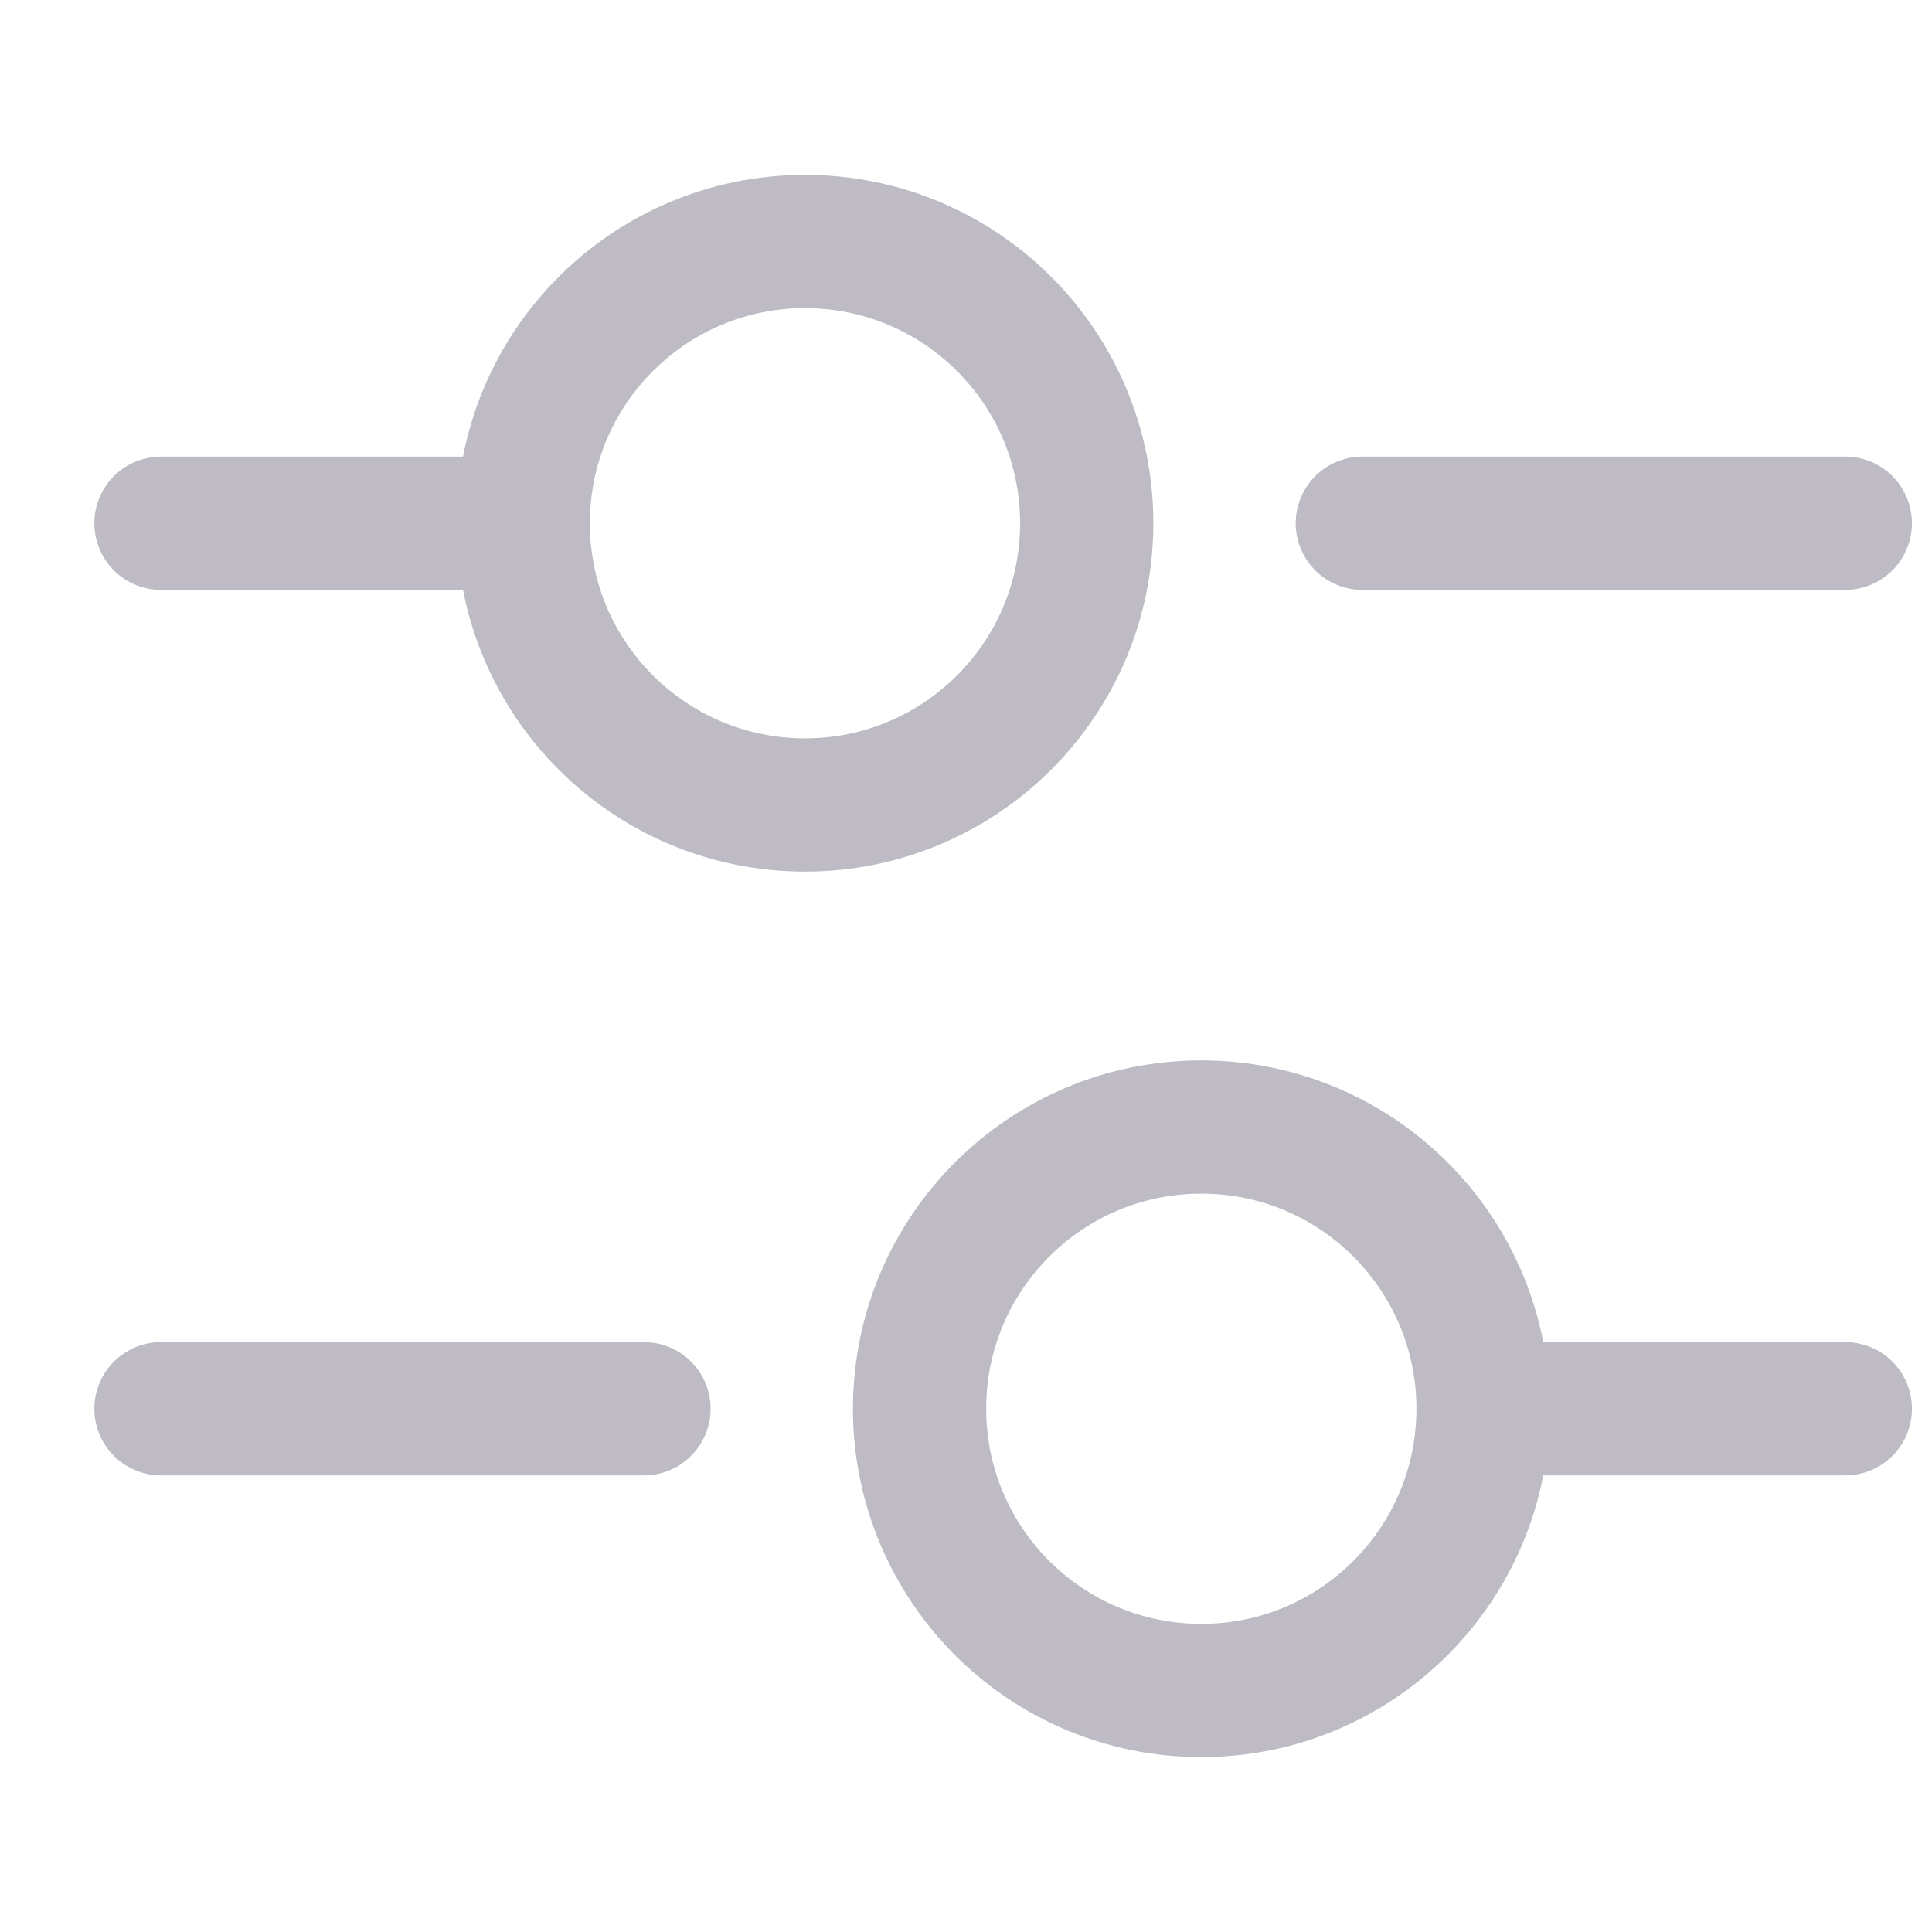 <svg width="29" height="29" viewBox="0 0 29 29" fill="none" xmlns="http://www.w3.org/2000/svg">
<path d="M27.699 7.854H20.449" stroke="#BEBBC4" stroke-width="2" stroke-miterlimit="10" stroke-linecap="round" stroke-linejoin="round"/>
<path d="M7.249 7.854H2.416" stroke="#BEBBC4" stroke-width="2" stroke-miterlimit="10" stroke-linecap="round" stroke-linejoin="round"/>
<path d="M12.083 12.083C14.418 12.083 16.312 10.19 16.312 7.854C16.312 5.518 14.418 3.625 12.083 3.625C9.747 3.625 7.854 5.518 7.854 7.854C7.854 10.19 9.747 12.083 12.083 12.083Z" stroke="#BEBBC4" stroke-width="2" stroke-miterlimit="10" stroke-linecap="round" stroke-linejoin="round"/>
<path d="M27.699 21.146H22.865" stroke="#BEBBC4" stroke-width="2" stroke-miterlimit="10" stroke-linecap="round" stroke-linejoin="round"/>
<path d="M9.666 21.146H2.416" stroke="#BEBBC4" stroke-width="2" stroke-miterlimit="10" stroke-linecap="round" stroke-linejoin="round"/>
<path d="M18.032 25.375C20.368 25.375 22.261 23.482 22.261 21.146C22.261 18.81 20.368 16.917 18.032 16.917C15.696 16.917 13.803 18.81 13.803 21.146C13.803 23.482 15.696 25.375 18.032 25.375Z" stroke="#BEBBC4" stroke-width="2" stroke-miterlimit="10" stroke-linecap="round" stroke-linejoin="round"/>
</svg>
